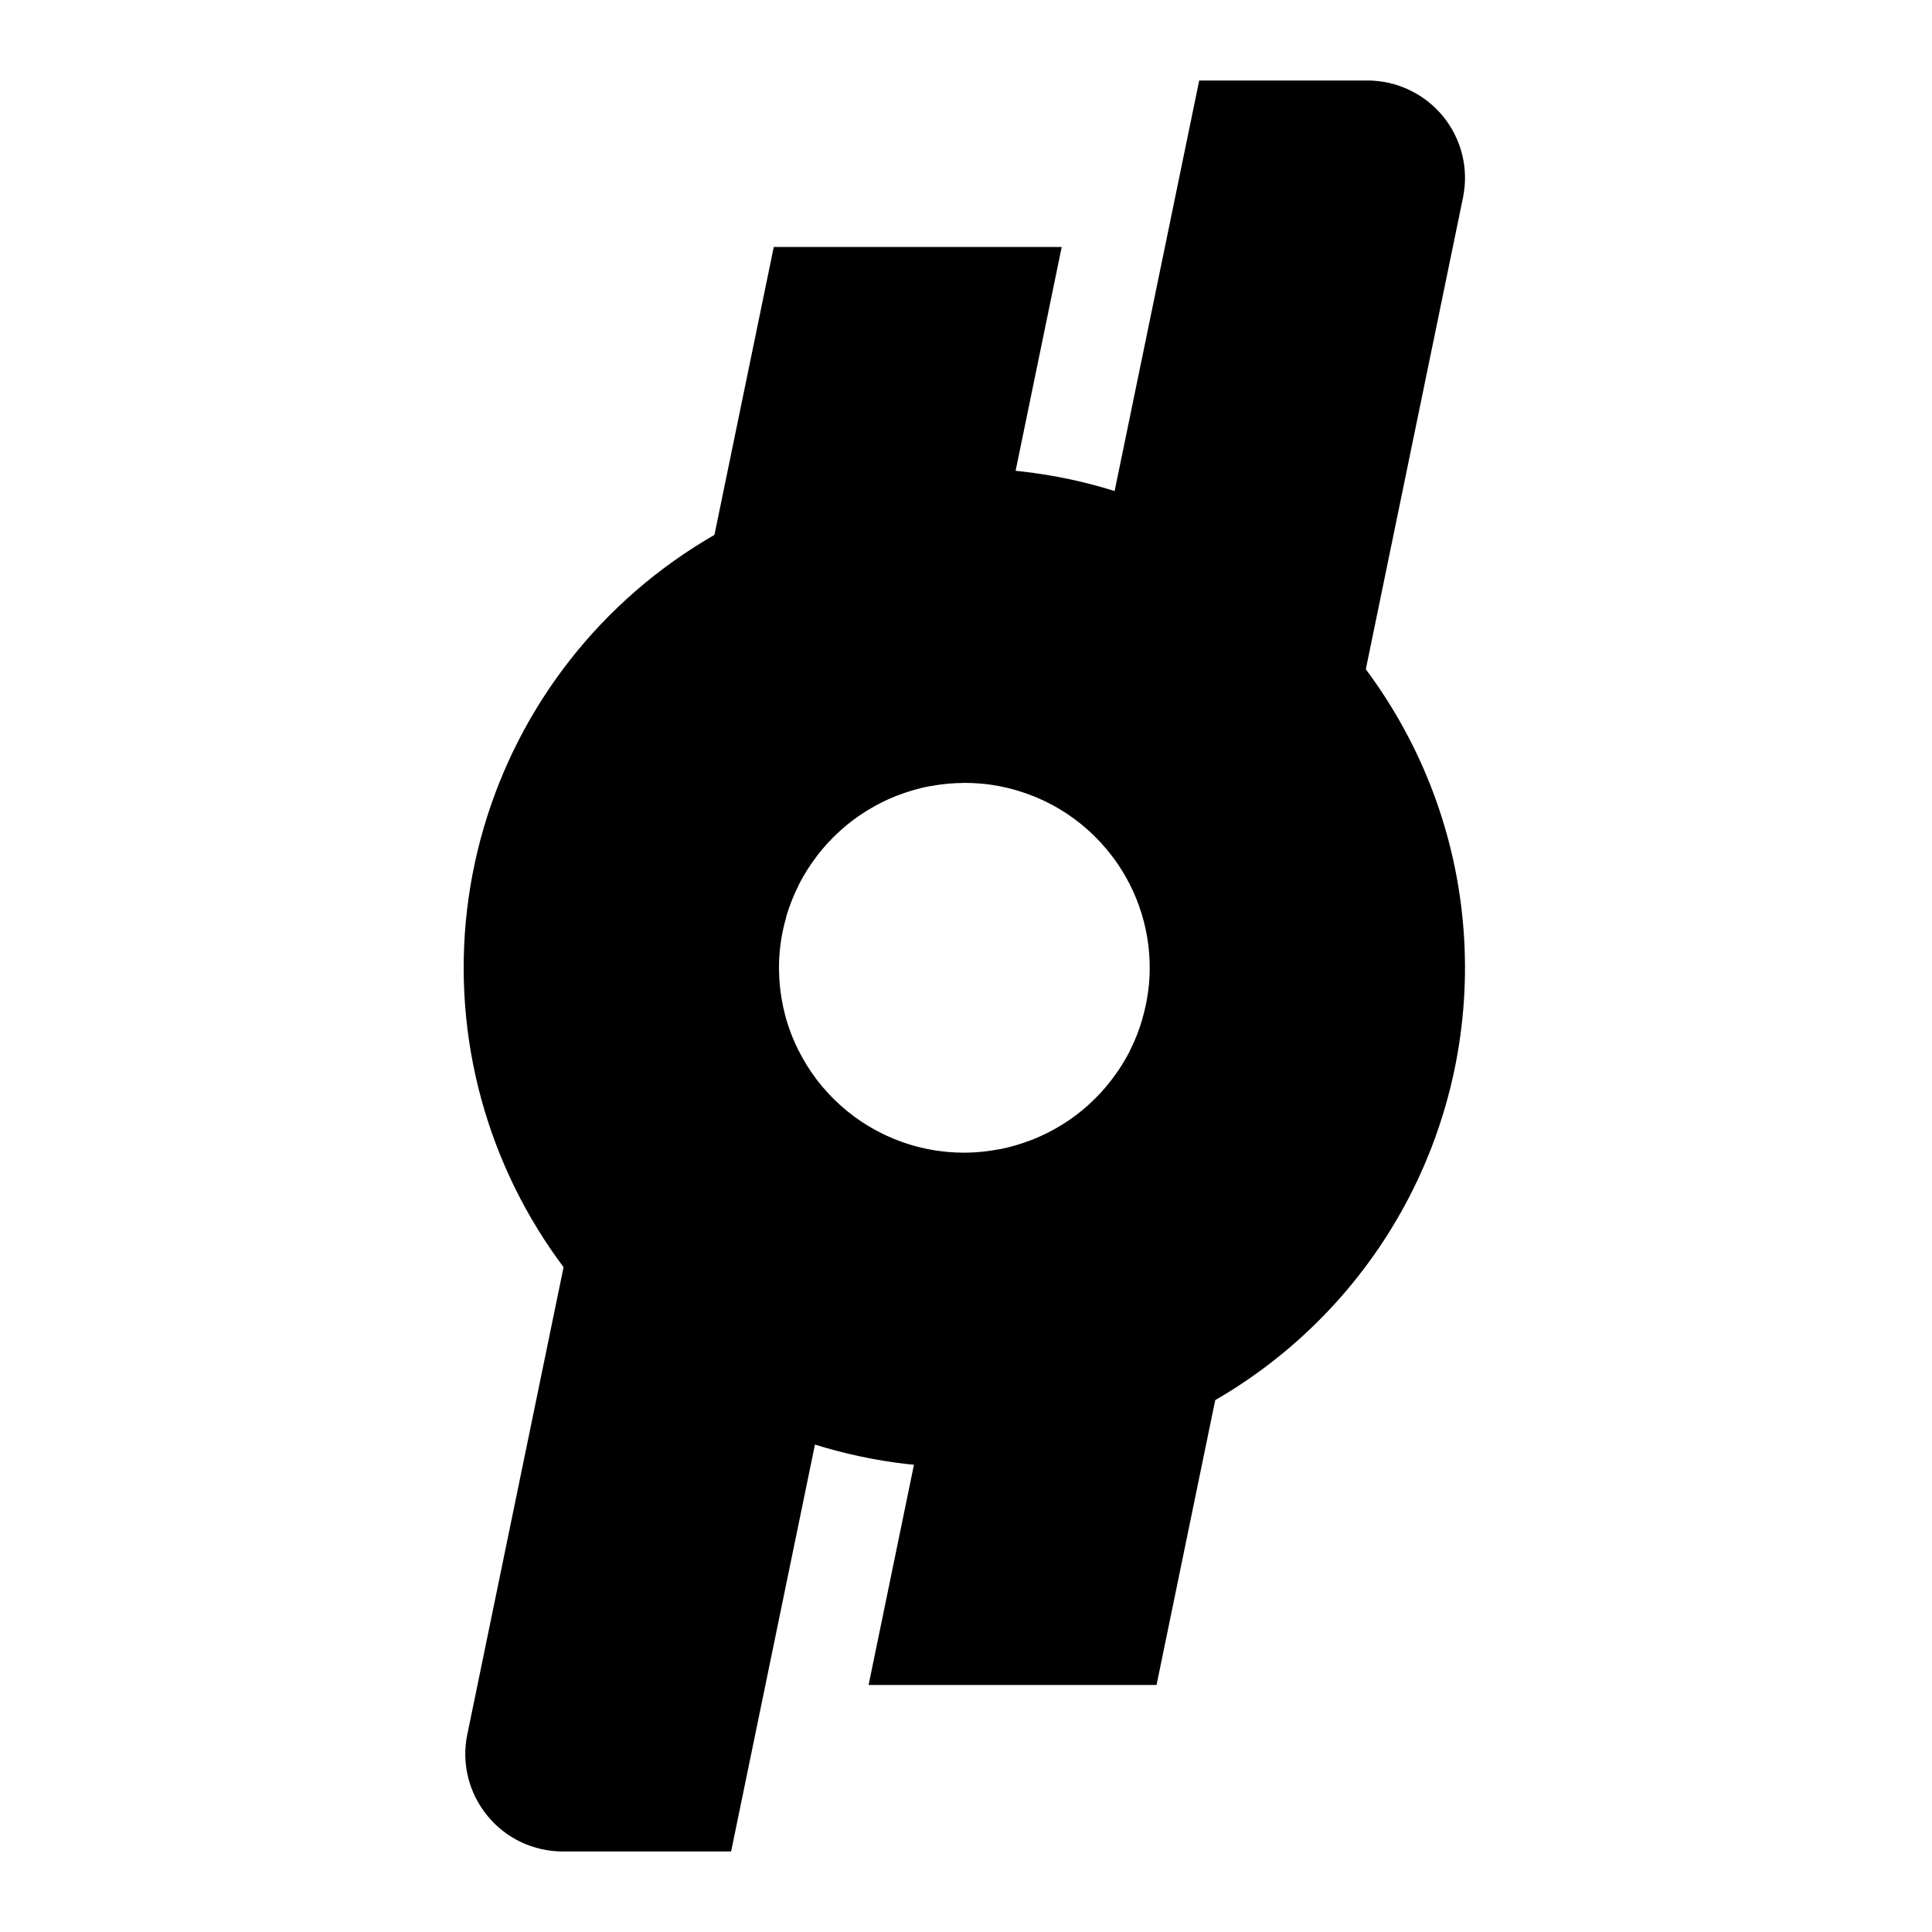 <svg width="24" height="24" viewBox="0 0 24 24" fill="none" xmlns="http://www.w3.org/2000/svg">
<path d="M16.986 1H14.897L13.061 9.912C13.072 9.918 13.085 9.923 13.097 9.929C13.367 10.073 13.607 10.268 13.803 10.502C13.852 10.56 13.898 10.621 13.941 10.684C14.138 10.969 14.269 11.294 14.325 11.636C14.381 11.977 14.361 12.327 14.267 12.66C14.264 12.67 14.262 12.68 14.259 12.689C14.221 12.818 14.172 12.943 14.112 13.063C14.105 13.077 14.099 13.092 14.092 13.105C14.033 13.219 13.964 13.328 13.887 13.431C13.876 13.446 13.866 13.461 13.855 13.476C13.777 13.574 13.692 13.667 13.6 13.752C13.586 13.766 13.571 13.78 13.556 13.793C13.463 13.875 13.363 13.951 13.258 14.018C13.241 14.028 13.224 14.039 13.207 14.049C13.099 14.114 12.987 14.171 12.87 14.219C12.853 14.226 12.835 14.232 12.818 14.238C12.697 14.284 12.572 14.32 12.445 14.346C12.429 14.349 12.414 14.351 12.398 14.354C12.313 14.366 12.227 14.374 12.14 14.378L10.79 20.931H14.367L18.174 2.454C18.21 2.278 18.207 2.096 18.164 1.922C18.121 1.747 18.04 1.585 17.926 1.445C17.812 1.306 17.669 1.194 17.506 1.117C17.344 1.04 17.166 1 16.986 1Z" fill="url(#paint0_linear)"/>
<path d="M10.664 13.997C10.537 13.913 10.419 13.816 10.31 13.709C10.256 13.656 10.204 13.6 10.156 13.542C10.058 13.425 9.972 13.299 9.898 13.166C9.861 13.1 9.828 13.031 9.797 12.961C9.673 12.674 9.607 12.365 9.603 12.052C9.6 11.826 9.63 11.601 9.692 11.384C9.695 11.374 9.697 11.364 9.7 11.355C9.738 11.226 9.787 11.101 9.847 10.98C9.854 10.967 9.86 10.952 9.867 10.939C9.926 10.825 9.994 10.716 10.072 10.613C10.082 10.598 10.093 10.583 10.104 10.568C10.182 10.47 10.267 10.377 10.359 10.292C10.373 10.278 10.388 10.264 10.403 10.251C10.496 10.169 10.596 10.093 10.701 10.026C10.718 10.015 10.735 10.005 10.752 9.995C10.859 9.93 10.972 9.873 11.089 9.825C11.106 9.818 11.124 9.812 11.141 9.806C11.262 9.76 11.387 9.723 11.514 9.698C11.53 9.695 11.545 9.693 11.56 9.69C11.65 9.677 11.74 9.668 11.83 9.665L13.189 3.068H9.612L5.805 21.546C5.768 21.722 5.772 21.904 5.815 22.078C5.858 22.253 5.939 22.415 6.053 22.554C6.166 22.694 6.31 22.806 6.472 22.883C6.635 22.96 6.813 23 6.993 23H9.082L10.909 14.134C10.894 14.127 10.877 14.123 10.862 14.115C10.794 14.079 10.728 14.04 10.664 13.997Z" fill="url(#paint1_linear)"/>
<path d="M9.865 12.932C9.775 12.725 9.717 12.506 9.691 12.282C9.717 12.506 9.775 12.725 9.865 12.932Z" fill="url(#paint2_linear)"/>
<path d="M9.692 12.281C9.683 12.205 9.678 12.128 9.677 12.052C9.678 12.128 9.683 12.205 9.692 12.281Z" fill="url(#paint3_linear)"/>
<path d="M9.764 11.402C9.766 11.394 9.768 11.385 9.77 11.376C9.768 11.385 9.766 11.394 9.764 11.402Z" fill="url(#paint4_linear)"/>
<path d="M9.913 11.013C9.92 10.999 9.926 10.986 9.933 10.973C9.926 10.986 9.92 10.999 9.913 11.013Z" fill="url(#paint5_linear)"/>
<path d="M10.131 10.656C10.142 10.642 10.152 10.628 10.163 10.614C10.152 10.628 10.142 10.642 10.131 10.656Z" fill="url(#paint6_linear)"/>
<path d="M13.829 13.387C13.818 13.402 13.807 13.416 13.796 13.43C13.807 13.416 13.818 13.402 13.829 13.387Z" fill="url(#paint7_linear)"/>
<path d="M12.431 14.274C12.416 14.277 12.4 14.278 12.385 14.28C12.401 14.278 12.416 14.277 12.431 14.274Z" fill="url(#paint8_linear)"/>
<path d="M13.551 13.698C13.536 13.711 13.522 13.725 13.507 13.737C13.522 13.725 13.536 13.711 13.551 13.698Z" fill="url(#paint9_linear)"/>
<path d="M10.409 10.345C10.424 10.332 10.438 10.319 10.453 10.306C10.438 10.319 10.424 10.332 10.409 10.345Z" fill="url(#paint10_linear)"/>
<path d="M12.842 14.15C12.826 14.157 12.809 14.162 12.792 14.168C12.809 14.162 12.826 14.157 12.842 14.15Z" fill="url(#paint11_linear)"/>
<path d="M10.213 13.494C10.118 13.381 10.034 13.26 9.963 13.131C10.034 13.26 10.118 13.381 10.213 13.494Z" fill="url(#paint12_linear)"/>
<path d="M10.705 13.935C10.582 13.854 10.467 13.761 10.362 13.657C10.467 13.761 10.582 13.854 10.705 13.935Z" fill="url(#paint13_linear)"/>
<path d="M11.983 14.318C11.986 14.318 11.989 14.318 11.992 14.318C11.919 14.318 11.847 14.316 11.773 14.31C11.844 14.316 11.913 14.318 11.983 14.318Z" fill="url(#paint14_linear)"/>
<path d="M11.316 14.221C11.171 14.178 11.03 14.121 10.897 14.05C11.03 14.121 11.171 14.178 11.316 14.221Z" fill="url(#paint15_linear)"/>
<path d="M12.419 9.767C12.569 9.796 12.716 9.839 12.858 9.897C12.716 9.839 12.569 9.796 12.419 9.767Z" fill="url(#paint16_linear)"/>
<path d="M13.219 13.956C13.202 13.966 13.185 13.976 13.169 13.985C13.186 13.976 13.202 13.966 13.219 13.956Z" fill="url(#paint17_linear)"/>
<path d="M14.195 12.64C14.193 12.649 14.191 12.658 14.188 12.667C14.191 12.658 14.193 12.649 14.195 12.64Z" fill="url(#paint18_linear)"/>
<path d="M13.88 10.725C13.964 10.847 14.036 10.976 14.095 11.112C14.036 10.976 13.964 10.847 13.88 10.725Z" fill="url(#paint19_linear)"/>
<path d="M11.977 9.725C11.974 9.725 11.971 9.725 11.968 9.725C12.04 9.725 12.113 9.727 12.186 9.733C12.116 9.728 12.046 9.725 11.977 9.725Z" fill="url(#paint20_linear)"/>
<path d="M13.746 10.549C13.556 10.322 13.324 10.133 13.062 9.994C13.324 10.133 13.556 10.322 13.746 10.549Z" fill="url(#paint21_linear)"/>
<path d="M11.117 9.893C11.133 9.887 11.151 9.881 11.168 9.875C11.15 9.881 11.133 9.887 11.117 9.893Z" fill="url(#paint22_linear)"/>
<path d="M11.529 9.769C11.544 9.767 11.559 9.765 11.574 9.763C11.559 9.765 11.544 9.767 11.529 9.769Z" fill="url(#paint23_linear)"/>
<path d="M14.046 13.031C14.039 13.044 14.033 13.058 14.026 13.071C14.033 13.058 14.039 13.044 14.046 13.031Z" fill="url(#paint24_linear)"/>
<path d="M10.741 10.088C10.757 10.078 10.774 10.068 10.79 10.058C10.773 10.068 10.757 10.078 10.741 10.088Z" fill="url(#paint25_linear)"/>
<path d="M16.753 8.044C16.231 7.417 15.59 6.9 14.866 6.521C14.142 6.143 13.35 5.912 12.536 5.841C12.351 5.825 12.162 5.816 11.977 5.816C10.376 5.817 8.837 6.434 7.68 7.538C6.523 8.643 5.838 10.149 5.766 11.745C5.695 13.341 6.243 14.903 7.297 16.106C8.35 17.309 9.828 18.06 11.423 18.203C11.608 18.219 11.796 18.228 11.982 18.228C13.165 18.227 14.322 17.89 15.32 17.257C16.317 16.623 17.113 15.719 17.614 14.65C18.114 13.581 18.299 12.392 18.147 11.222C17.995 10.052 17.511 8.95 16.753 8.044ZM14.273 12.228C14.259 12.367 14.234 12.505 14.195 12.64C14.193 12.649 14.191 12.659 14.188 12.668C14.151 12.793 14.104 12.915 14.046 13.031C14.039 13.045 14.033 13.058 14.027 13.072C13.969 13.182 13.903 13.288 13.828 13.387C13.817 13.402 13.807 13.416 13.796 13.43C13.721 13.526 13.639 13.616 13.55 13.698C13.536 13.712 13.522 13.725 13.507 13.738C13.417 13.818 13.32 13.891 13.218 13.956C13.202 13.966 13.185 13.976 13.169 13.986C13.065 14.049 12.955 14.104 12.842 14.15C12.825 14.157 12.809 14.163 12.792 14.169C12.674 14.214 12.553 14.249 12.43 14.274C12.415 14.277 12.4 14.278 12.385 14.281C12.255 14.305 12.123 14.318 11.991 14.319C11.988 14.319 11.985 14.319 11.982 14.319C11.913 14.319 11.844 14.316 11.773 14.31C11.618 14.296 11.465 14.267 11.316 14.222C11.171 14.179 11.03 14.121 10.897 14.05C10.831 14.015 10.767 13.977 10.705 13.936C10.582 13.854 10.467 13.761 10.362 13.657C10.309 13.605 10.26 13.551 10.212 13.495C10.118 13.382 10.034 13.26 9.963 13.131C9.927 13.066 9.894 13 9.865 12.932C9.744 12.654 9.681 12.354 9.677 12.052C9.674 11.832 9.703 11.614 9.764 11.404C9.766 11.395 9.768 11.385 9.77 11.376C9.808 11.251 9.855 11.13 9.913 11.013C9.92 10.999 9.926 10.986 9.932 10.973C9.99 10.862 10.056 10.756 10.131 10.657C10.142 10.642 10.152 10.628 10.163 10.614C10.238 10.518 10.32 10.428 10.409 10.346C10.423 10.332 10.437 10.319 10.452 10.306C10.542 10.226 10.639 10.153 10.741 10.088C10.757 10.078 10.773 10.068 10.79 10.058C10.894 9.995 11.003 9.94 11.117 9.894C11.133 9.887 11.15 9.881 11.168 9.875C11.285 9.83 11.406 9.795 11.529 9.77C11.544 9.767 11.559 9.766 11.573 9.763C11.704 9.739 11.836 9.727 11.968 9.726C11.971 9.726 11.974 9.725 11.977 9.725C12.046 9.725 12.115 9.728 12.185 9.734C12.264 9.741 12.342 9.752 12.419 9.767C12.569 9.796 12.716 9.84 12.858 9.898C12.928 9.927 12.996 9.959 13.062 9.994C13.324 10.133 13.556 10.322 13.747 10.55C13.794 10.606 13.838 10.665 13.88 10.725C14.182 11.165 14.321 11.697 14.273 12.228L14.273 12.228Z" fill="url(#paint26_linear)"/>
<path d="M14.027 13.072C13.969 13.182 13.903 13.287 13.828 13.387C13.903 13.287 13.969 13.182 14.027 13.072Z" fill="url(#paint27_linear)"/>
<path d="M13.508 13.738C13.417 13.818 13.32 13.89 13.218 13.955C13.32 13.89 13.417 13.818 13.508 13.738Z" fill="url(#paint28_linear)"/>
<path d="M13.797 13.43C13.722 13.526 13.639 13.615 13.55 13.698C13.639 13.615 13.722 13.526 13.797 13.43Z" fill="url(#paint29_linear)"/>
<path d="M14.273 12.228C14.26 12.367 14.234 12.505 14.195 12.64C14.234 12.505 14.26 12.367 14.273 12.228Z" fill="url(#paint30_linear)"/>
<path d="M14.189 12.668C14.152 12.793 14.104 12.914 14.046 13.031C14.104 12.914 14.152 12.793 14.189 12.668Z" fill="url(#paint31_linear)"/>
<path d="M11.168 9.874C11.285 9.829 11.406 9.795 11.529 9.77C11.406 9.795 11.285 9.829 11.168 9.874Z" fill="url(#paint32_linear)"/>
<path d="M10.79 10.057C10.894 9.994 11.003 9.94 11.117 9.894C11.003 9.94 10.894 9.994 10.79 10.057Z" fill="url(#paint33_linear)"/>
<path d="M10.163 10.613C10.238 10.518 10.32 10.428 10.41 10.345C10.32 10.428 10.238 10.518 10.163 10.613Z" fill="url(#paint34_linear)"/>
<path d="M10.452 10.306C10.543 10.226 10.639 10.153 10.741 10.088C10.639 10.153 10.542 10.226 10.452 10.306Z" fill="url(#paint35_linear)"/>
<path d="M11.573 9.762C11.704 9.739 11.836 9.727 11.968 9.726C11.836 9.727 11.704 9.739 11.573 9.762Z" fill="url(#paint36_linear)"/>
<path d="M9.764 11.404C9.704 11.614 9.674 11.832 9.677 12.051C9.674 11.832 9.704 11.614 9.764 11.404Z" fill="url(#paint37_linear)"/>
<path d="M13.169 13.986C13.065 14.049 12.955 14.103 12.842 14.149C12.955 14.103 13.065 14.049 13.169 13.986Z" fill="url(#paint38_linear)"/>
<path d="M12.385 14.281C12.255 14.305 12.123 14.317 11.991 14.318C12.123 14.317 12.255 14.305 12.385 14.281Z" fill="url(#paint39_linear)"/>
<path d="M12.792 14.169C12.674 14.213 12.553 14.248 12.43 14.273C12.553 14.248 12.674 14.213 12.792 14.169Z" fill="url(#paint40_linear)"/>
<path d="M9.77 11.375C9.808 11.251 9.856 11.129 9.914 11.013C9.856 11.129 9.808 11.251 9.77 11.375Z" fill="url(#paint41_linear)"/>
<path d="M9.932 10.972C9.99 10.862 10.056 10.756 10.131 10.657C10.056 10.756 9.99 10.862 9.932 10.972Z" fill="url(#paint42_linear)"/>
<defs>
<linearGradient id="paint0_linear" x1="18.199" y1="1" x2="5.18" y2="5.84" gradientUnits="userSpaceOnUse">
<stop stopColor="#78D8FF"/>
<stop offset="1" stopColor="#4CE096"/>
</linearGradient>
<linearGradient id="paint1_linear" x1="13.189" y1="3.068" x2="0.17" y2="7.908" gradientUnits="userSpaceOnUse">
<stop stopColor="#78D8FF"/>
<stop offset="1" stopColor="#4CE096"/>
</linearGradient>
<linearGradient id="paint2_linear" x1="9.865" y1="12.282" x2="9.541" y2="12.369" gradientUnits="userSpaceOnUse">
<stop stopColor="#78D8FF"/>
<stop offset="1" stopColor="#4CE096"/>
</linearGradient>
<linearGradient id="paint3_linear" x1="9.692" y1="12.052" x2="9.663" y2="12.053" gradientUnits="userSpaceOnUse">
<stop stopColor="#78D8FF"/>
<stop offset="1" stopColor="#4CE096"/>
</linearGradient>
<linearGradient id="paint4_linear" x1="9.77" y1="11.376" x2="9.758" y2="11.379" gradientUnits="userSpaceOnUse">
<stop stopColor="#78D8FF"/>
<stop offset="1" stopColor="#4CE096"/>
</linearGradient>
<linearGradient id="paint5_linear" x1="9.933" y1="10.973" x2="9.901" y2="10.988" gradientUnits="userSpaceOnUse">
<stop stopColor="#78D8FF"/>
<stop offset="1" stopColor="#4CE096"/>
</linearGradient>
<linearGradient id="paint6_linear" x1="10.163" y1="10.614" x2="10.122" y2="10.645" gradientUnits="userSpaceOnUse">
<stop stopColor="#78D8FF"/>
<stop offset="1" stopColor="#4CE096"/>
</linearGradient>
<linearGradient id="paint7_linear" x1="13.829" y1="13.387" x2="13.787" y2="13.419" gradientUnits="userSpaceOnUse">
<stop stopColor="#78D8FF"/>
<stop offset="1" stopColor="#4CE096"/>
</linearGradient>
<linearGradient id="paint8_linear" x1="12.431" y1="14.274" x2="12.429" y2="14.287" gradientUnits="userSpaceOnUse">
<stop stopColor="#78D8FF"/>
<stop offset="1" stopColor="#4CE096"/>
</linearGradient>
<linearGradient id="paint9_linear" x1="13.551" y1="13.698" x2="13.512" y2="13.742" gradientUnits="userSpaceOnUse">
<stop stopColor="#78D8FF"/>
<stop offset="1" stopColor="#4CE096"/>
</linearGradient>
<linearGradient id="paint10_linear" x1="10.453" y1="10.306" x2="10.414" y2="10.35" gradientUnits="userSpaceOnUse">
<stop stopColor="#78D8FF"/>
<stop offset="1" stopColor="#4CE096"/>
</linearGradient>
<linearGradient id="paint11_linear" x1="12.842" y1="14.15" x2="12.831" y2="14.182" gradientUnits="userSpaceOnUse">
<stop stopColor="#78D8FF"/>
<stop offset="1" stopColor="#4CE096"/>
</linearGradient>
<linearGradient id="paint12_linear" x1="10.213" y1="13.131" x2="9.874" y2="13.365" gradientUnits="userSpaceOnUse">
<stop stopColor="#78D8FF"/>
<stop offset="1" stopColor="#4CE096"/>
</linearGradient>
<linearGradient id="paint13_linear" x1="10.705" y1="13.657" x2="10.433" y2="13.993" gradientUnits="userSpaceOnUse">
<stop stopColor="#78D8FF"/>
<stop offset="1" stopColor="#4CE096"/>
</linearGradient>
<linearGradient id="paint14_linear" x1="11.992" y1="14.31" x2="11.991" y2="14.327" gradientUnits="userSpaceOnUse">
<stop stopColor="#78D8FF"/>
<stop offset="1" stopColor="#4CE096"/>
</linearGradient>
<linearGradient id="paint15_linear" x1="11.316" y1="14.05" x2="11.196" y2="14.343" gradientUnits="userSpaceOnUse">
<stop stopColor="#78D8FF"/>
<stop offset="1" stopColor="#4CE096"/>
</linearGradient>
<linearGradient id="paint16_linear" x1="12.858" y1="9.767" x2="12.787" y2="10.006" gradientUnits="userSpaceOnUse">
<stop stopColor="#78D8FF"/>
<stop offset="1" stopColor="#4CE096"/>
</linearGradient>
<linearGradient id="paint17_linear" x1="13.219" y1="13.956" x2="13.192" y2="13.999" gradientUnits="userSpaceOnUse">
<stop stopColor="#78D8FF"/>
<stop offset="1" stopColor="#4CE096"/>
</linearGradient>
<linearGradient id="paint18_linear" x1="14.195" y1="12.64" x2="14.182" y2="12.643" gradientUnits="userSpaceOnUse">
<stop stopColor="#78D8FF"/>
<stop offset="1" stopColor="#4CE096"/>
</linearGradient>
<linearGradient id="paint19_linear" x1="14.095" y1="10.725" x2="13.767" y2="10.908" gradientUnits="userSpaceOnUse">
<stop stopColor="#78D8FF"/>
<stop offset="1" stopColor="#4CE096"/>
</linearGradient>
<linearGradient id="paint20_linear" x1="12.186" y1="9.725" x2="12.185" y2="9.742" gradientUnits="userSpaceOnUse">
<stop stopColor="#78D8FF"/>
<stop offset="1" stopColor="#4CE096"/>
</linearGradient>
<linearGradient id="paint21_linear" x1="13.746" y1="9.994" x2="13.204" y2="10.664" gradientUnits="userSpaceOnUse">
<stop stopColor="#78D8FF"/>
<stop offset="1" stopColor="#4CE096"/>
</linearGradient>
<linearGradient id="paint22_linear" x1="11.168" y1="9.875" x2="11.156" y2="9.907" gradientUnits="userSpaceOnUse">
<stop stopColor="#78D8FF"/>
<stop offset="1" stopColor="#4CE096"/>
</linearGradient>
<linearGradient id="paint23_linear" x1="11.574" y1="9.763" x2="11.573" y2="9.776" gradientUnits="userSpaceOnUse">
<stop stopColor="#78D8FF"/>
<stop offset="1" stopColor="#4CE096"/>
</linearGradient>
<linearGradient id="paint24_linear" x1="14.046" y1="13.031" x2="14.014" y2="13.046" gradientUnits="userSpaceOnUse">
<stop stopColor="#78D8FF"/>
<stop offset="1" stopColor="#4CE096"/>
</linearGradient>
<linearGradient id="paint25_linear" x1="10.79" y1="10.058" x2="10.764" y2="10.102" gradientUnits="userSpaceOnUse">
<stop stopColor="#78D8FF"/>
<stop offset="1" stopColor="#4CE096"/>
</linearGradient>
<linearGradient id="paint26_linear" x1="18.199" y1="5.816" x2="5.787" y2="18.255" gradientUnits="userSpaceOnUse">
<stop stopColor="#78D8FF"/>
<stop offset="1" stopColor="#4CE096"/>
</linearGradient>
<linearGradient id="paint27_linear" x1="14.027" y1="13.072" x2="13.742" y2="13.251" gradientUnits="userSpaceOnUse">
<stop stopColor="#78D8FF"/>
<stop offset="1" stopColor="#4CE096"/>
</linearGradient>
<linearGradient id="paint28_linear" x1="13.508" y1="13.738" x2="13.299" y2="14.016" gradientUnits="userSpaceOnUse">
<stop stopColor="#78D8FF"/>
<stop offset="1" stopColor="#4CE096"/>
</linearGradient>
<linearGradient id="paint29_linear" x1="13.797" y1="13.43" x2="13.53" y2="13.677" gradientUnits="userSpaceOnUse">
<stop stopColor="#78D8FF"/>
<stop offset="1" stopColor="#4CE096"/>
</linearGradient>
<linearGradient id="paint30_linear" x1="14.273" y1="12.228" x2="14.123" y2="12.256" gradientUnits="userSpaceOnUse">
<stop stopColor="#78D8FF"/>
<stop offset="1" stopColor="#4CE096"/>
</linearGradient>
<linearGradient id="paint31_linear" x1="14.189" y1="12.668" x2="13.941" y2="12.766" gradientUnits="userSpaceOnUse">
<stop stopColor="#78D8FF"/>
<stop offset="1" stopColor="#4CE096"/>
</linearGradient>
<linearGradient id="paint32_linear" x1="11.529" y1="9.77" x2="11.474" y2="9.961" gradientUnits="userSpaceOnUse">
<stop stopColor="#78D8FF"/>
<stop offset="1" stopColor="#4CE096"/>
</linearGradient>
<linearGradient id="paint33_linear" x1="11.117" y1="9.894" x2="10.986" y2="10.155" gradientUnits="userSpaceOnUse">
<stop stopColor="#78D8FF"/>
<stop offset="1" stopColor="#4CE096"/>
</linearGradient>
<linearGradient id="paint34_linear" x1="10.41" y1="10.345" x2="10.143" y2="10.592" gradientUnits="userSpaceOnUse">
<stop stopColor="#78D8FF"/>
<stop offset="1" stopColor="#4CE096"/>
</linearGradient>
<linearGradient id="paint35_linear" x1="10.741" y1="10.088" x2="10.532" y2="10.367" gradientUnits="userSpaceOnUse">
<stop stopColor="#78D8FF"/>
<stop offset="1" stopColor="#4CE096"/>
</linearGradient>
<linearGradient id="paint36_linear" x1="11.968" y1="9.726" x2="11.961" y2="9.798" gradientUnits="userSpaceOnUse">
<stop stopColor="#78D8FF"/>
<stop offset="1" stopColor="#4CE096"/>
</linearGradient>
<linearGradient id="paint37_linear" x1="9.764" y1="11.404" x2="9.593" y2="11.427" gradientUnits="userSpaceOnUse">
<stop stopColor="#78D8FF"/>
<stop offset="1" stopColor="#4CE096"/>
</linearGradient>
<linearGradient id="paint38_linear" x1="13.169" y1="13.986" x2="13.038" y2="14.247" gradientUnits="userSpaceOnUse">
<stop stopColor="#78D8FF"/>
<stop offset="1" stopColor="#4CE096"/>
</linearGradient>
<linearGradient id="paint39_linear" x1="12.385" y1="14.281" x2="12.379" y2="14.354" gradientUnits="userSpaceOnUse">
<stop stopColor="#78D8FF"/>
<stop offset="1" stopColor="#4CE096"/>
</linearGradient>
<linearGradient id="paint40_linear" x1="12.792" y1="14.169" x2="12.737" y2="14.36" gradientUnits="userSpaceOnUse">
<stop stopColor="#78D8FF"/>
<stop offset="1" stopColor="#4CE096"/>
</linearGradient>
<linearGradient id="paint41_linear" x1="9.914" y1="11.013" x2="9.666" y2="11.111" gradientUnits="userSpaceOnUse">
<stop stopColor="#78D8FF"/>
<stop offset="1" stopColor="#4CE096"/>
</linearGradient>
<linearGradient id="paint42_linear" x1="10.131" y1="10.657" x2="9.847" y2="10.836" gradientUnits="userSpaceOnUse">
<stop stopColor="#78D8FF"/>
<stop offset="1" stopColor="#4CE096"/>
</linearGradient>
</defs>
</svg>
